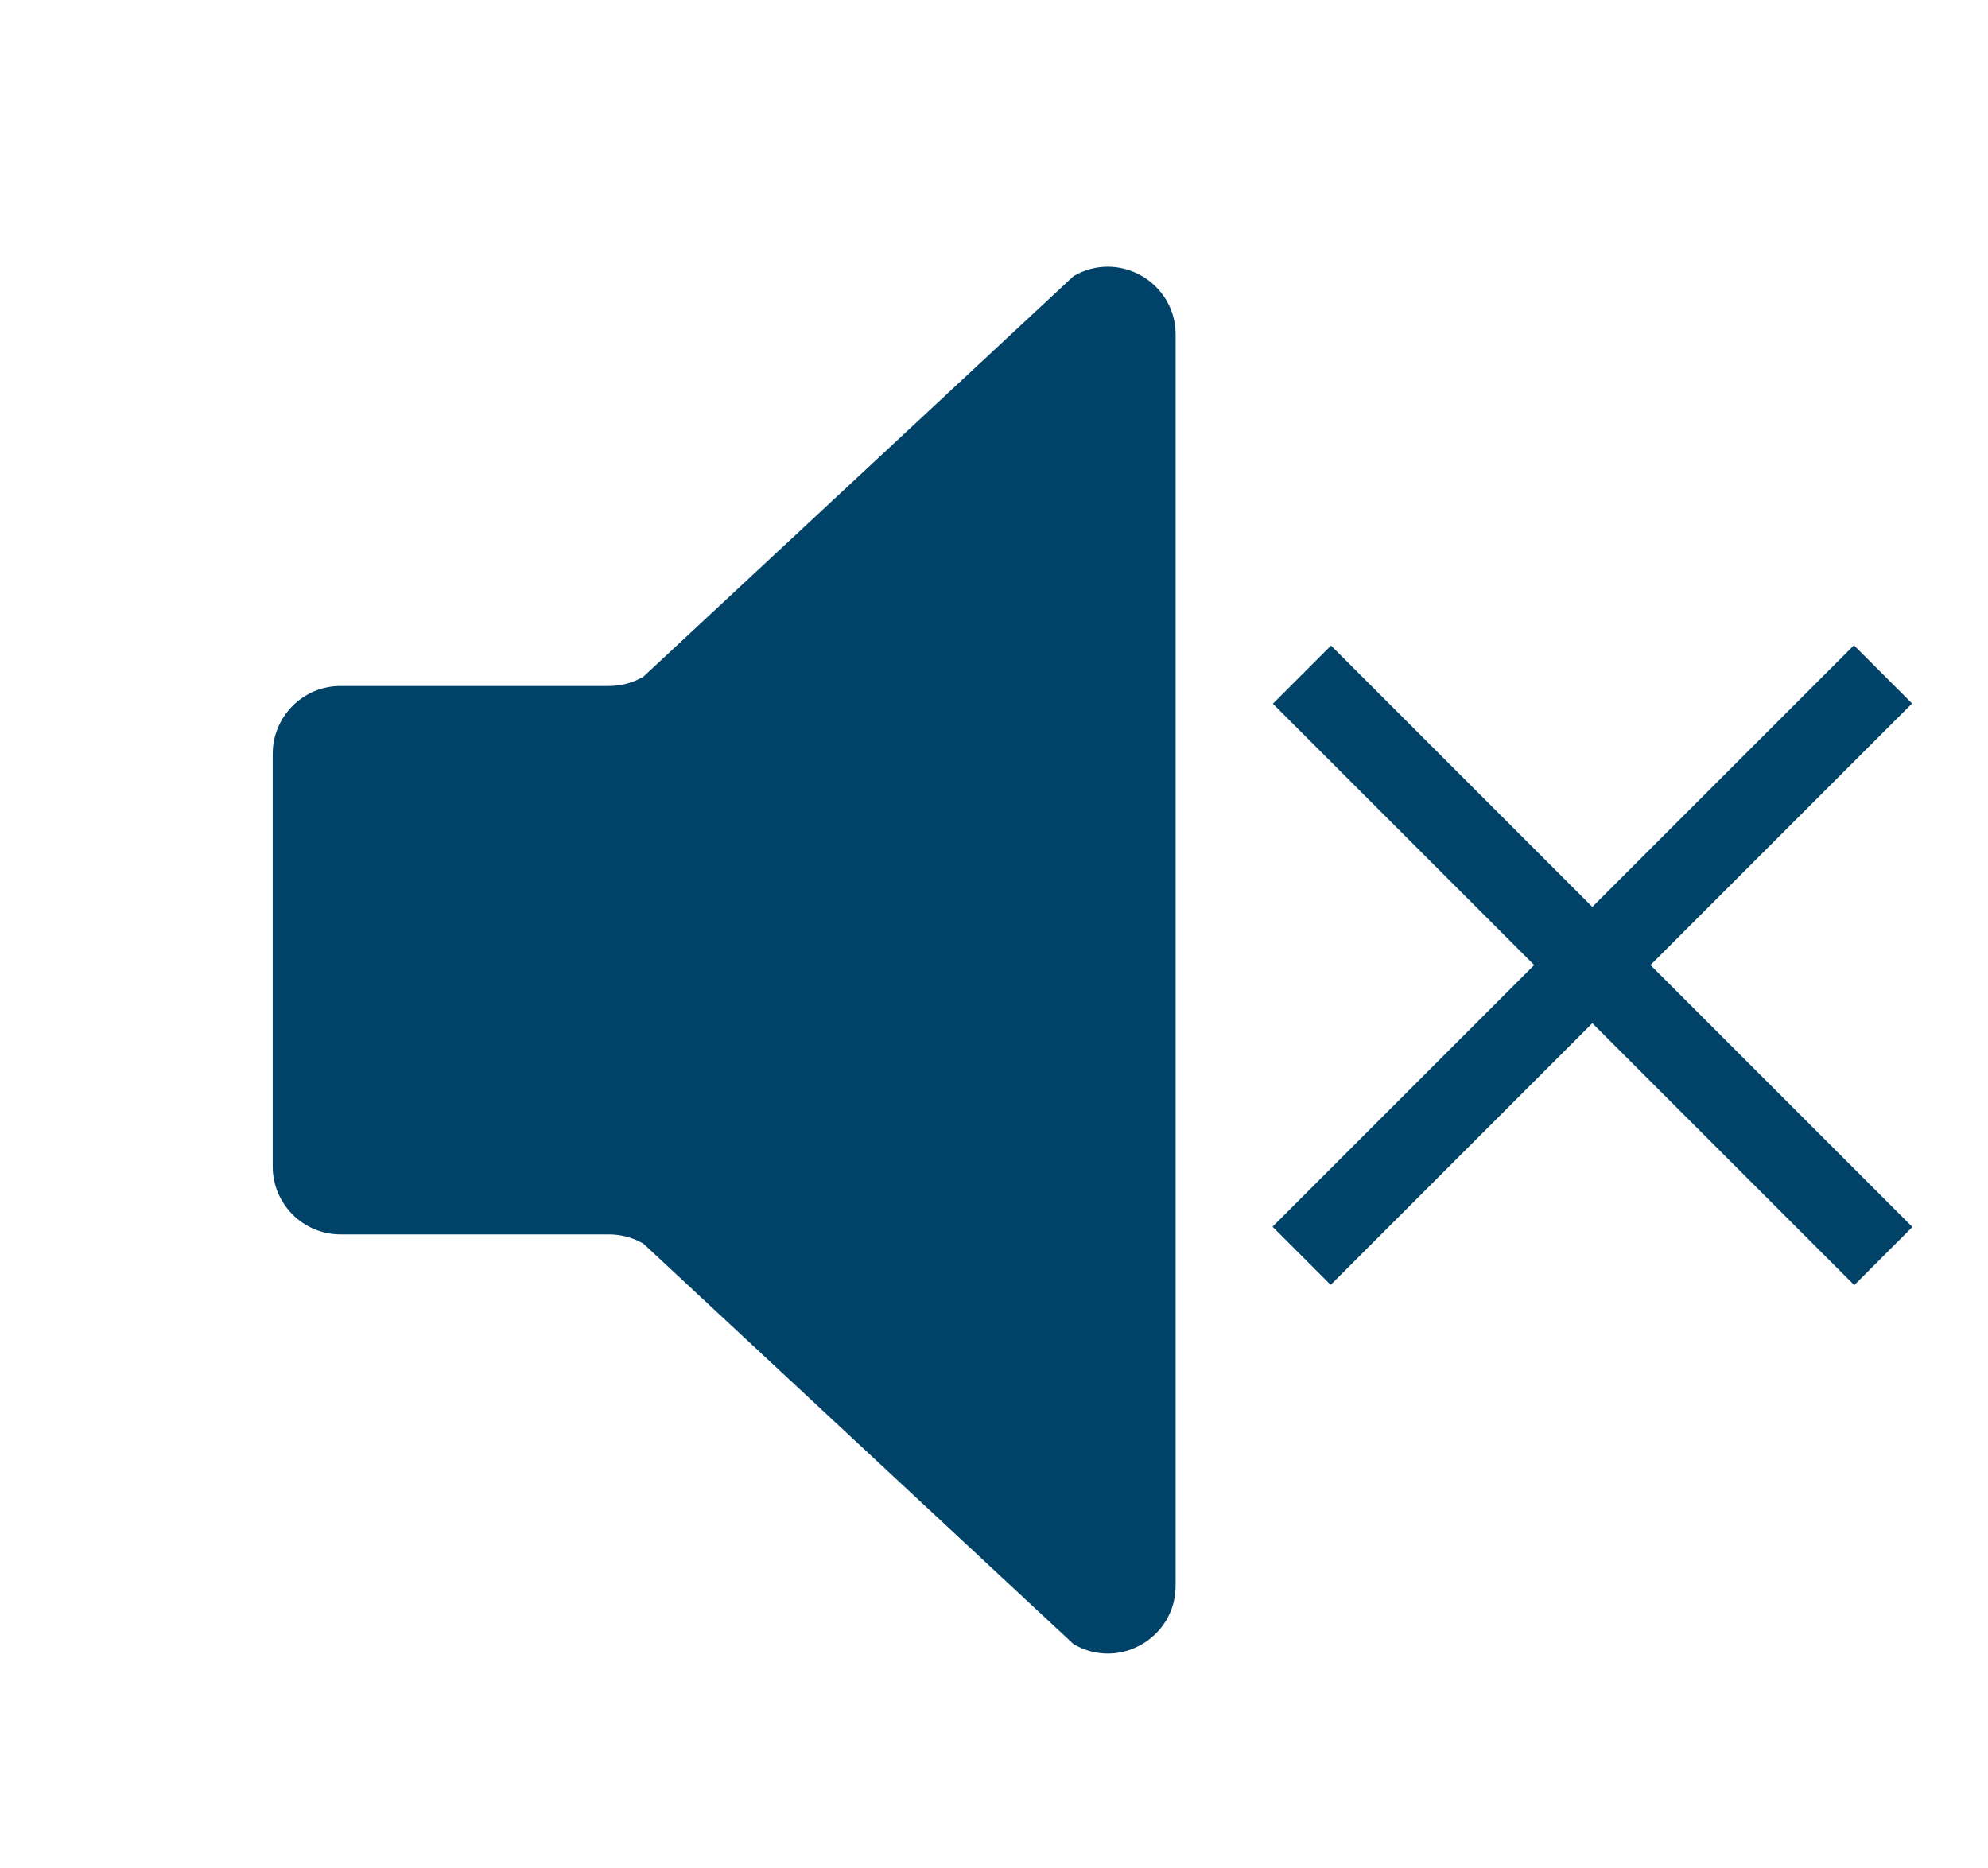 <?xml version="1.0" encoding="utf-8"?>
<!-- Generator: Adobe Illustrator 16.0.0, SVG Export Plug-In . SVG Version: 6.00 Build 0)  -->
<!DOCTYPE svg PUBLIC "-//W3C//DTD SVG 1.1//EN" "http://www.w3.org/Graphics/SVG/1.1/DTD/svg11.dtd">
<svg version="1.1" id="Layer_1" xmlns="http://www.w3.org/2000/svg" xmlns:xlink="http://www.w3.org/1999/xlink" x="0px" y="0px"
	 width="24.173px" height="22.711px" viewBox="0 0 24.173 22.711" enable-background="new 0 0 24.173 22.711" xml:space="preserve">
<path fill="#004268" d="M7.404,8.341H4.141c-0.456,0-0.825,0.37-0.825,0.826v5.016c0,0.456,0.369,0.826,0.825,0.826h3.263
	c0.147,0,0.291,0.038,0.419,0.112l5.23,4.869c0.549,0.324,1.242-0.072,1.242-0.712V4.069c0-0.638-0.693-1.034-1.242-0.711
	l-5.23,4.87C7.695,8.303,7.551,8.341,7.404,8.341"/>
<rect x="18.862" y="6.738" transform="matrix(0.707 0.707 -0.707 0.707 13.971 -10.253)" fill="#004268" width="1" height="9.999"/>
<rect x="18.862" y="6.738" transform="matrix(-0.707 0.707 -0.707 -0.707 41.353 6.347)" fill="#004268" width="1" height="9.999"/>
</svg>

